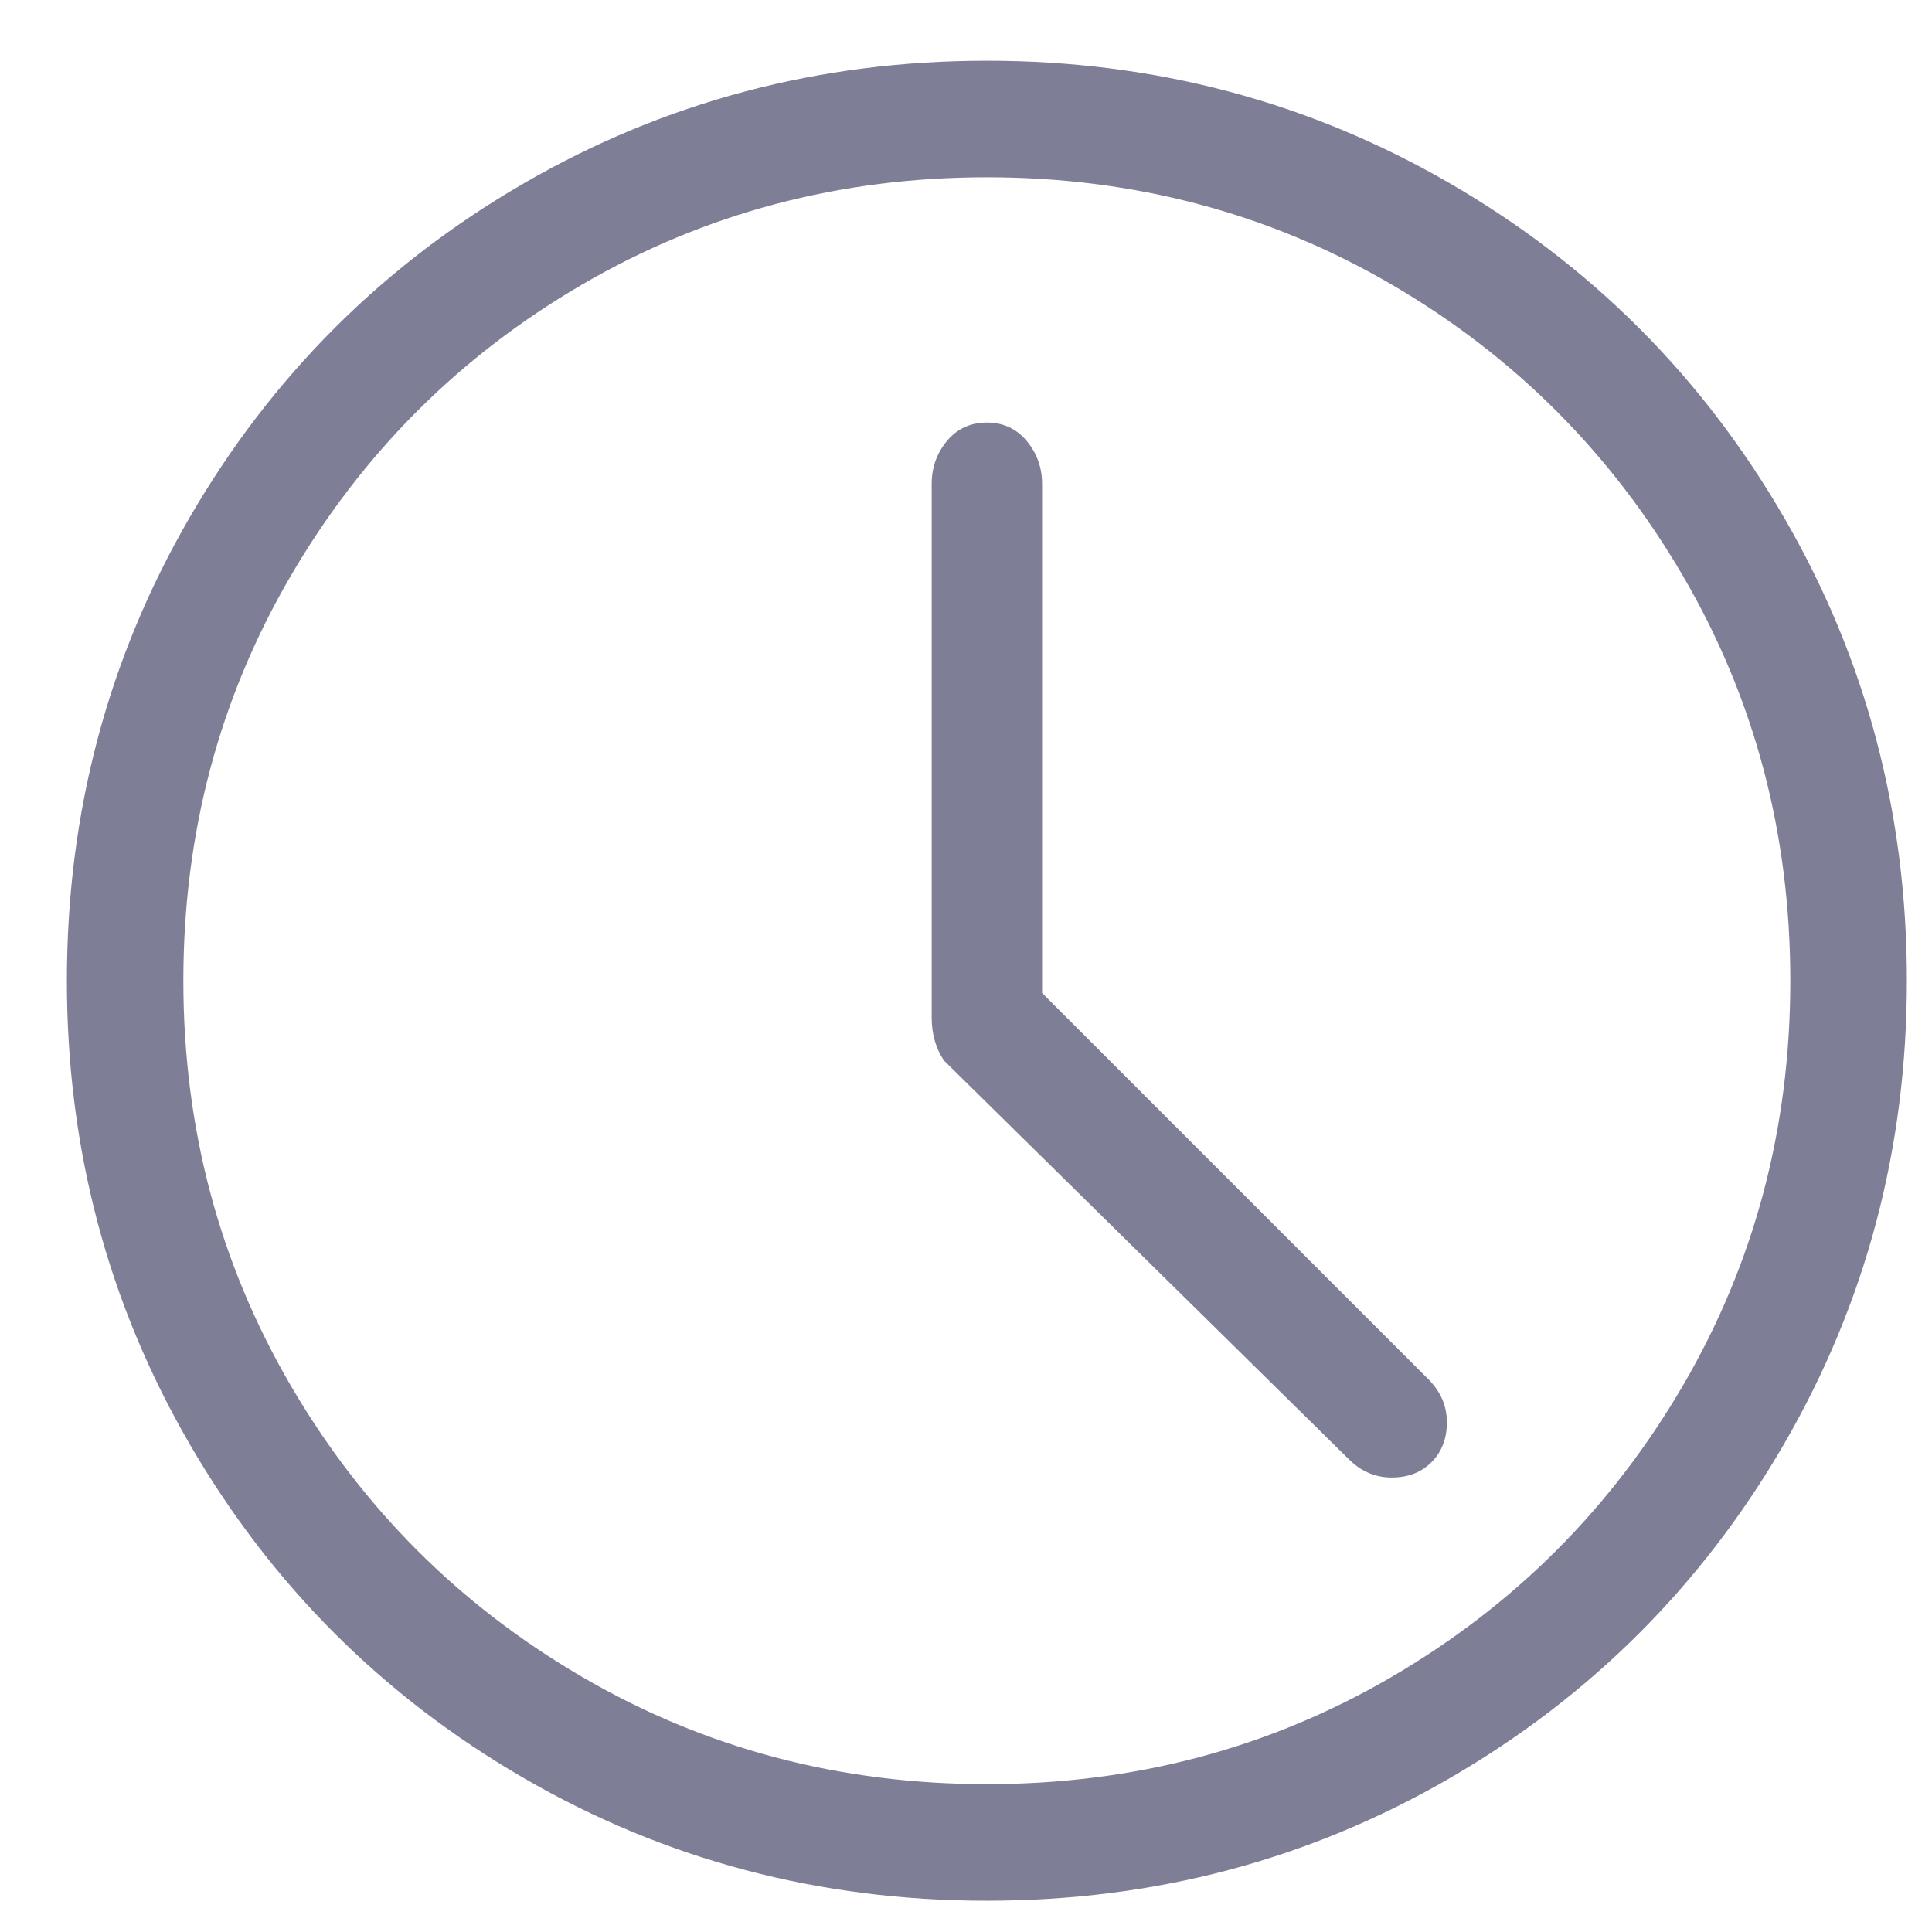 <svg width="21" height="21" viewBox="0 0 21 21" fill="none" xmlns="http://www.w3.org/2000/svg">
<g clip-path="url(#clip0_8513_440)">
<path d="M10.727 20.66C8.904 20.66 7.227 20.216 5.693 19.327C4.16 18.438 2.949 17.227 2.06 15.694C1.171 14.16 0.727 12.482 0.727 10.66C0.727 8.838 1.171 7.16 2.06 5.627C2.949 4.093 4.16 2.882 5.693 1.993C7.227 1.105 8.904 0.66 10.727 0.66C12.549 0.66 14.227 1.105 15.76 1.993C17.293 2.882 18.504 4.093 19.393 5.627C20.282 7.16 20.727 8.838 20.727 10.66C20.727 12.482 20.282 14.16 19.393 15.694C18.504 17.227 17.293 18.438 15.76 19.327C14.227 20.216 12.549 20.66 10.727 20.66ZM10.727 1.927C9.127 1.927 7.66 2.316 6.327 3.093C4.993 3.871 3.938 4.927 3.16 6.26C2.382 7.593 1.993 9.06 1.993 10.66C1.993 12.26 2.382 13.727 3.16 15.06C3.938 16.393 4.993 17.449 6.327 18.227C7.66 19.005 9.127 19.393 10.727 19.393C12.327 19.393 13.793 19.005 15.127 18.227C16.46 17.449 17.515 16.393 18.293 15.06C19.071 13.727 19.46 12.26 19.46 10.66C19.46 9.06 19.071 7.593 18.293 6.26C17.515 4.927 16.46 3.871 15.127 3.093C13.793 2.316 12.327 1.927 10.727 1.927ZM15.127 16.06C14.949 16.06 14.793 15.993 14.66 15.86L10.26 11.527C10.171 11.393 10.127 11.238 10.127 11.06V5.26C10.127 5.082 10.182 4.927 10.293 4.793C10.404 4.66 10.549 4.593 10.727 4.593C10.904 4.593 11.049 4.66 11.16 4.793C11.271 4.927 11.327 5.082 11.327 5.26V10.793L15.527 14.993C15.66 15.127 15.727 15.282 15.727 15.46C15.727 15.638 15.671 15.782 15.56 15.893C15.449 16.005 15.304 16.06 15.127 16.06Z" fill="#7F7E97"/>
</g>
<defs>
<clipPath id="clip0_8513_440">
<rect width="20" height="20" fill="white" transform="matrix(1 0 0 -1 0.727 20.66)"/>
</clipPath>
</defs>
</svg>
